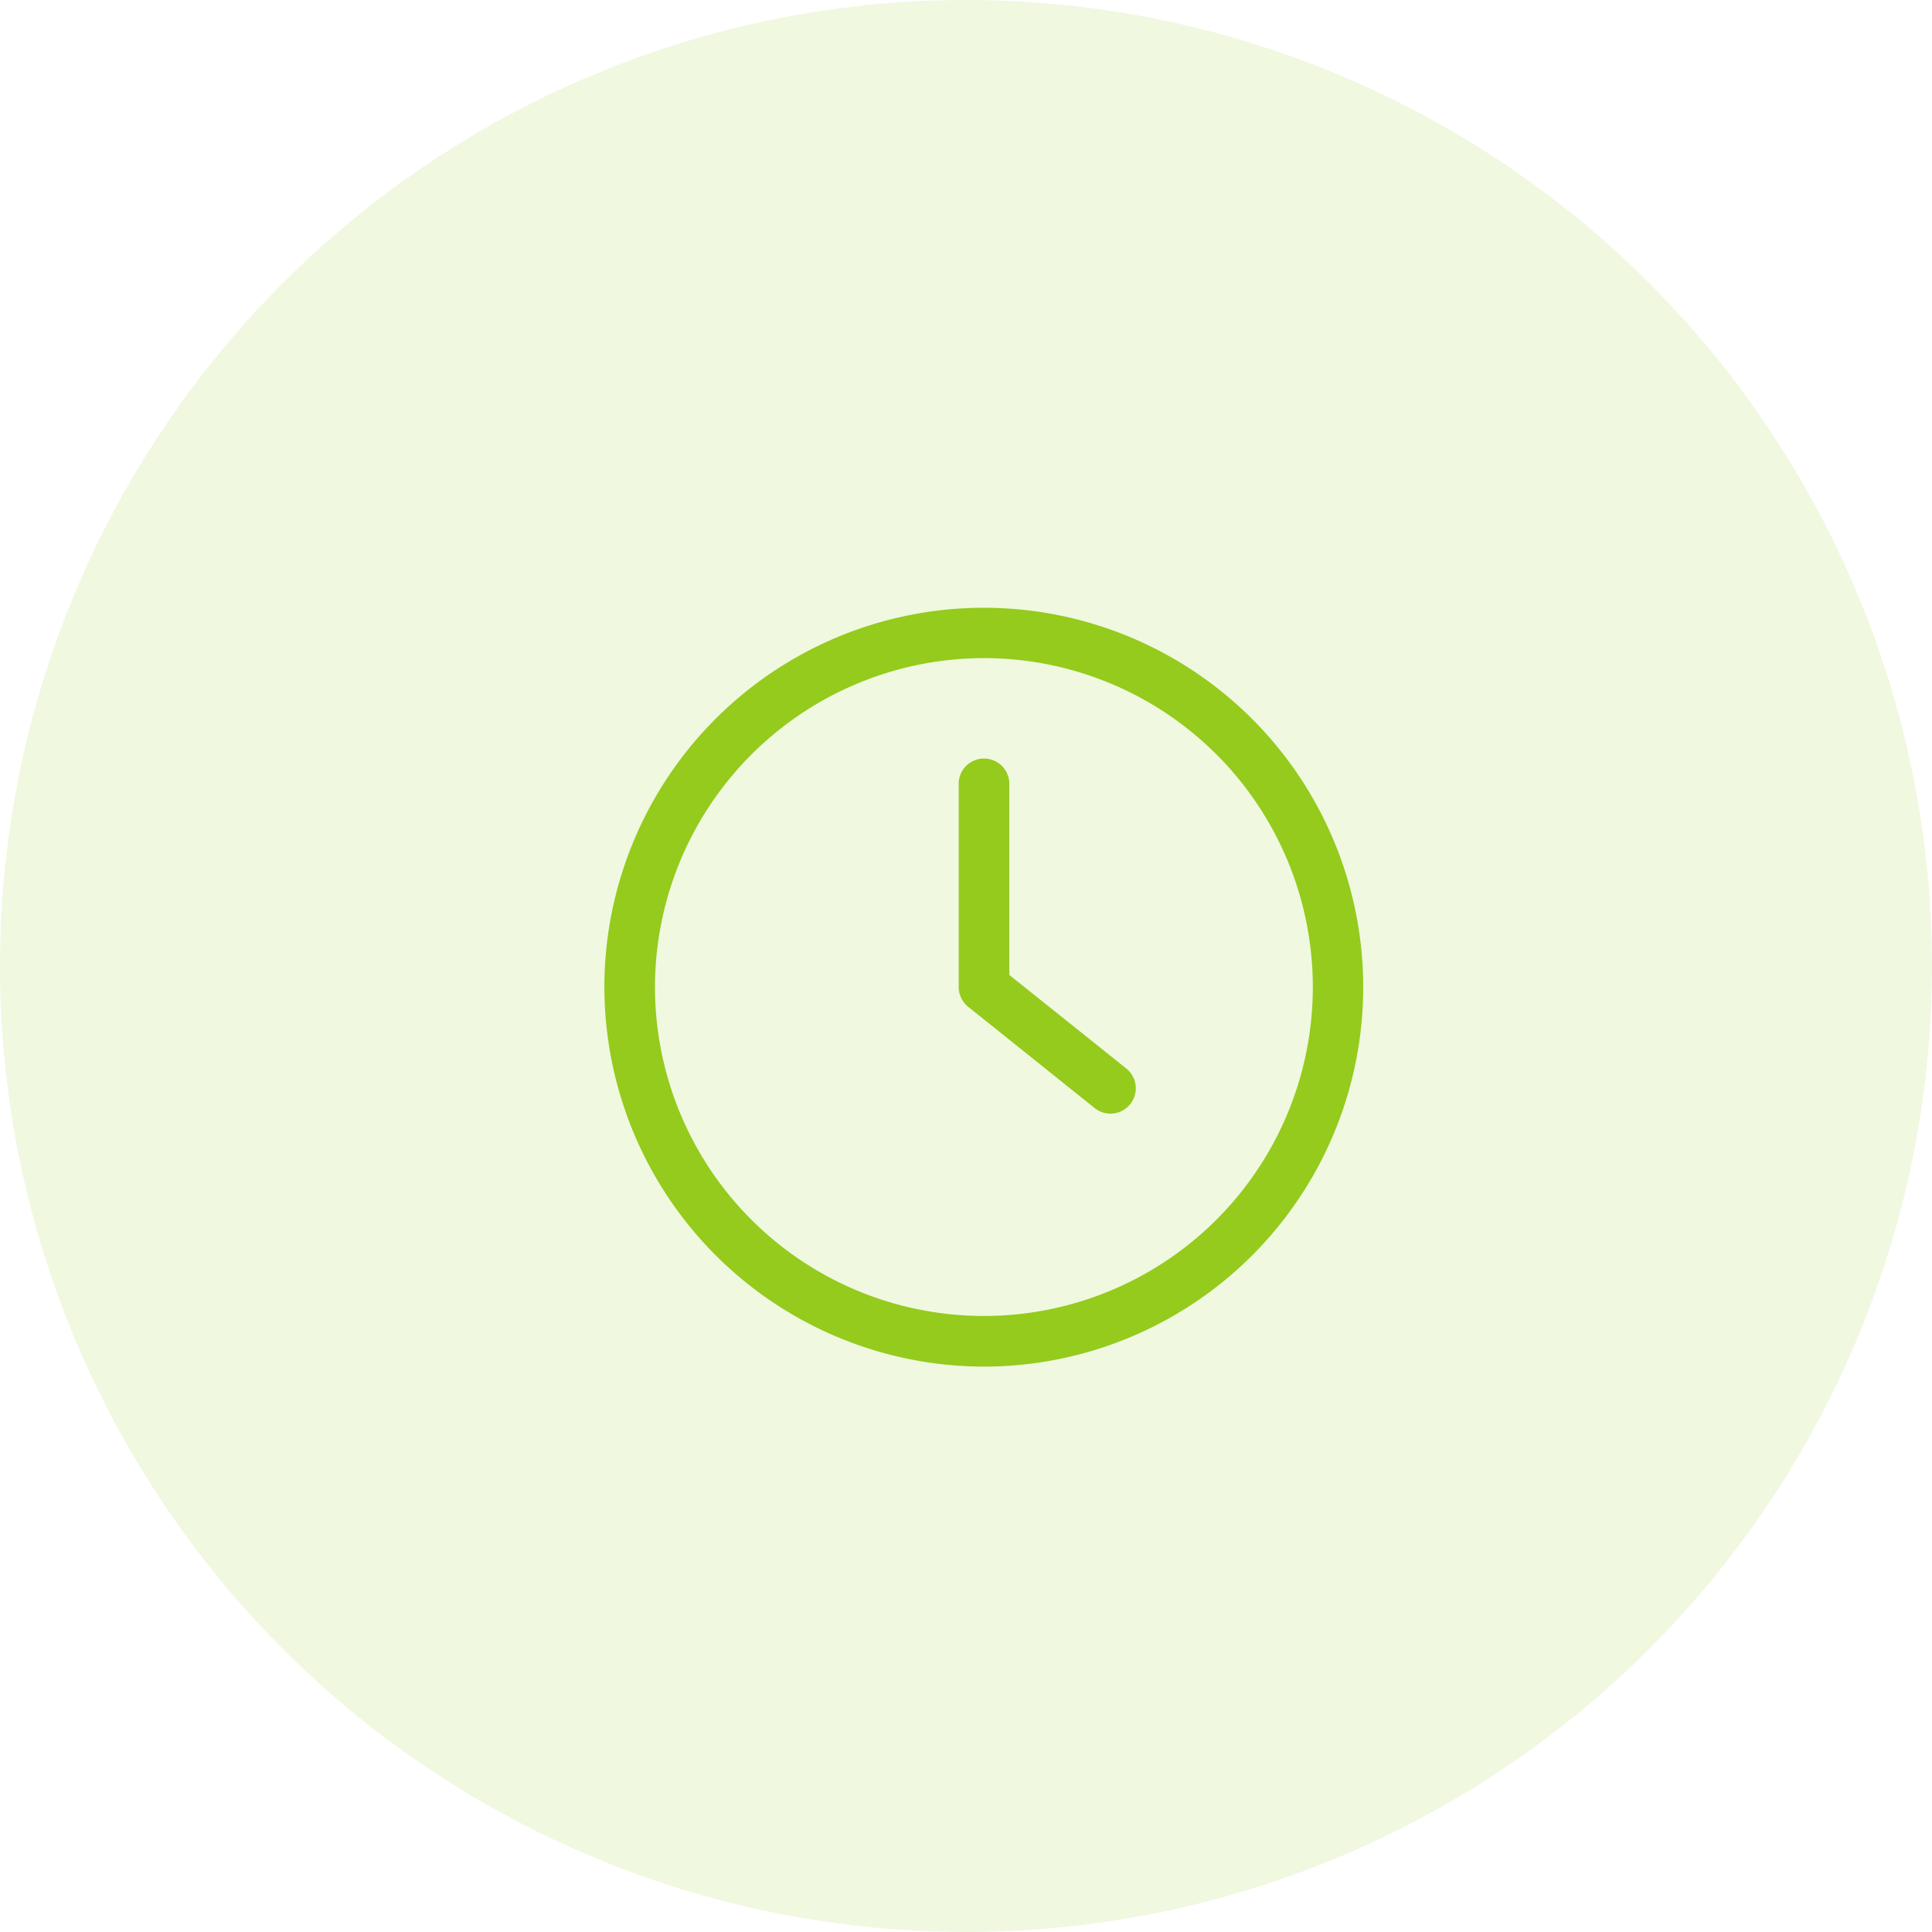 <svg id="Icon-1" xmlns="http://www.w3.org/2000/svg" width="71.289" height="71.289" viewBox="0 0 71.289 71.289">
  <circle id="bg" cx="35.644" cy="35.644" r="35.644" fill="#94cb1d" opacity="0.14"/>
  <g id="svgexport-17_79_" data-name="svgexport-17 (79)" transform="translate(22.301 22.417)">
    <path id="Path_9212" data-name="Path 9212" d="M14,28.009A14,14,0,1,0,0,14,14.022,14.022,0,0,0,14,28.009ZM14,1.867A12.137,12.137,0,1,1,1.867,14,12.149,12.149,0,0,1,14,1.867Z" fill="#94cb1d"/>
    <path id="Path_9213" data-name="Path 9213" d="M172.685,84.724A.932.932,0,0,0,174,84.579a.934.934,0,0,0-.145-1.312l-4.318-3.454V72.792a.934.934,0,1,0-1.867,0v7.469a.937.937,0,0,0,.35.728Z" transform="translate(-154.596 -66.256)" fill="#94cb1d"/>
  </g>
</svg>
